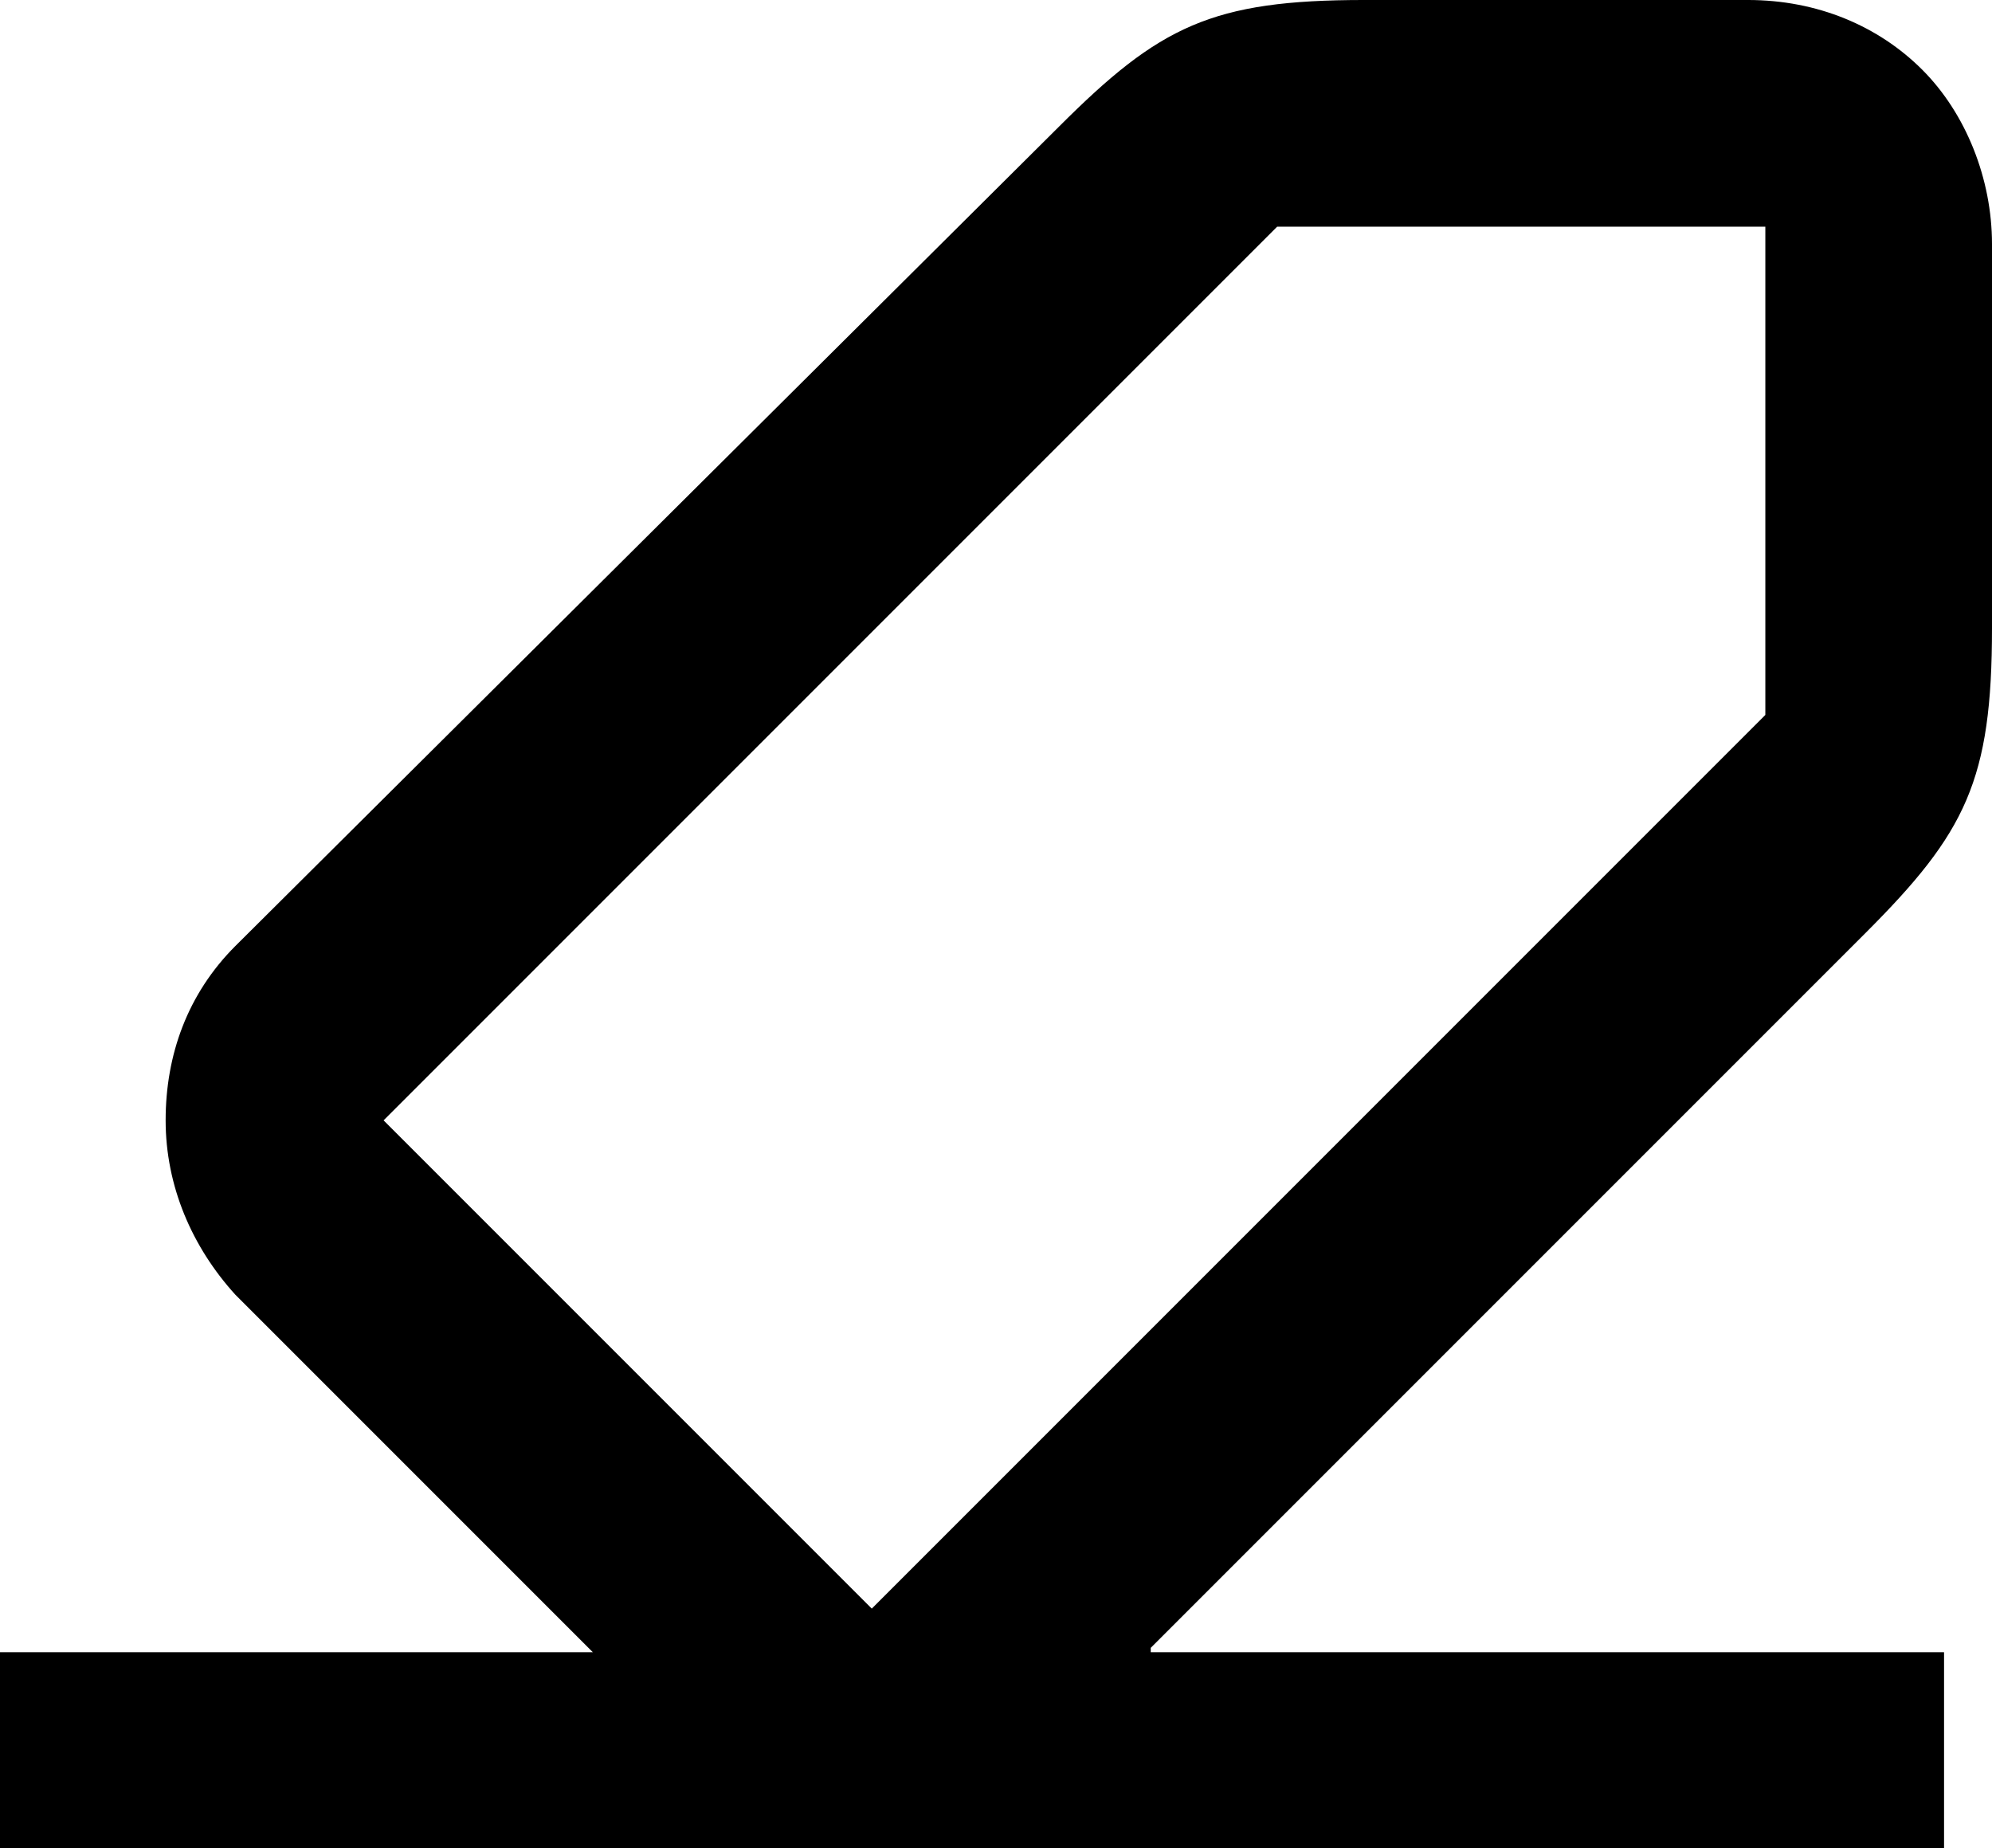 <?xml version="1.0" encoding="utf-8"?>
<!-- Generator: Adobe Illustrator 18.1.1, SVG Export Plug-In . SVG Version: 6.00 Build 0)  -->
<svg version="1.1" id="Layer_1" xmlns="http://www.w3.org/2000/svg" xmlns:xlink="http://www.w3.org/1999/xlink" x="0px" y="0px"
	 viewBox="0 0 45.7 42.4" enable-background="new 0 0 45.7 42.4" xml:space="preserve">
<g>
	<path d="M26.4,37.8l16.4-16.4c2.3-2.3,2.9-3.5,2.9-7l0-8.8c0-1.5-0.6-3-1.6-4c-1-1-2.4-1.6-4-1.6l-8.8,0c-3.5,0-4.7,0.6-7,2.9
		L5.4,21.7c-1.1,1.1-1.6,2.5-1.6,4c0,1.5,0.6,2.9,1.6,4l8.2,8.2H0v4.5h44.6l0-4.5H26.4z M29.3,5.2l11.2,0v11.2L20,36.9L8.8,25.7
		L29.3,5.2z"/>
</g>
<g>
</g>
<g>
</g>
<g>
</g>
<g>
</g>
<g>
</g>
<g>
</g>
<g>
</g>
<g>
</g>
<g>
</g>
<g>
</g>
<g>
</g>
<g>
</g>
<g>
</g>
<g>
</g>
<g>
</g>
</svg>
